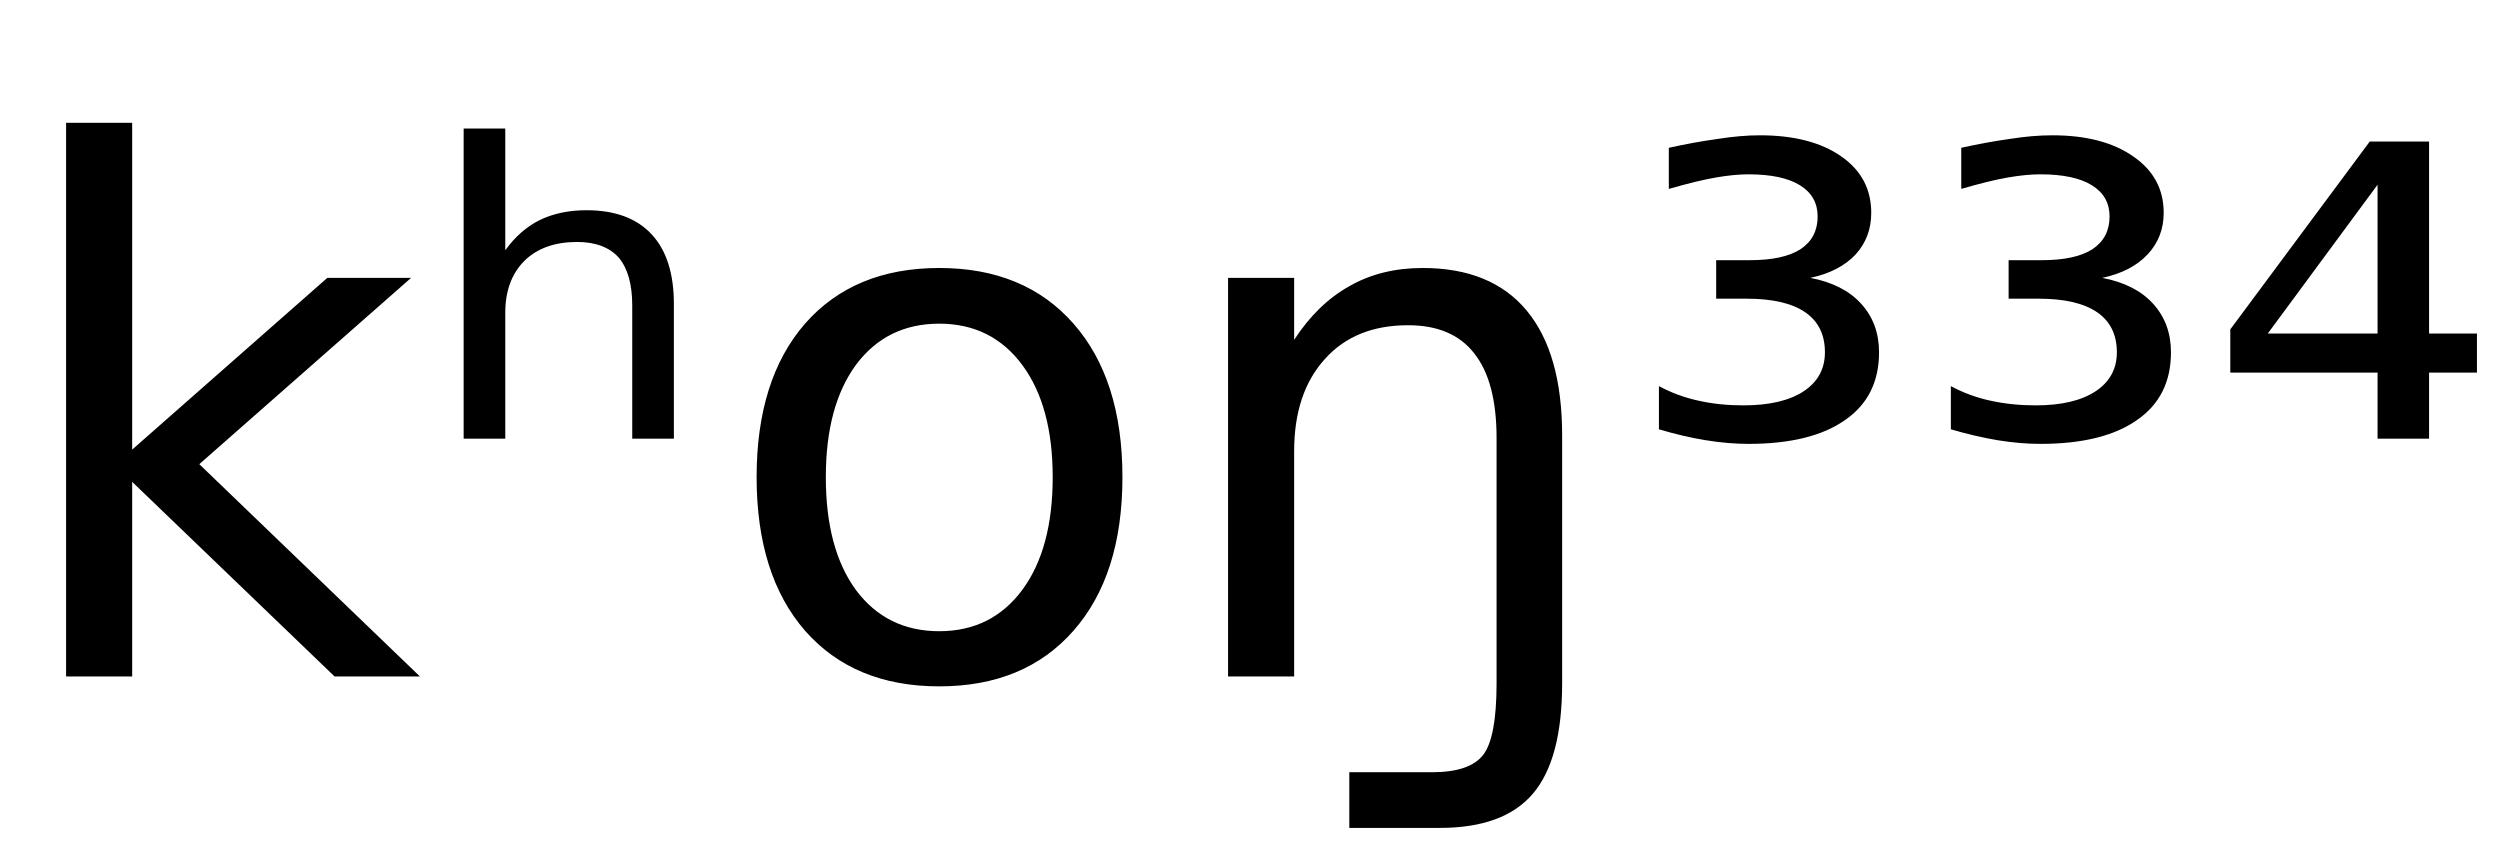 <svg height="16.297" width="48.043" xmlns="http://www.w3.org/2000/svg" ><path d="M1.27 13.00L1.27 2.36L2.54 2.36L2.54 8.64L6.29 5.34L7.90 5.34L3.83 8.92L8.07 13.00L6.43 13.00L2.54 9.26L2.54 13.00L1.27 13.00ZM12.95 5.84L12.95 5.84L12.95 8.43L12.15 8.43L12.15 5.87Q12.15 5.26 11.89 4.95Q11.62 4.65 11.09 4.65L11.09 4.65Q10.45 4.65 10.08 5.01Q9.71 5.38 9.71 6.01L9.71 6.01L9.71 8.43L8.91 8.43L8.91 2.47L9.71 2.47L9.71 4.81Q9.99 4.42 10.37 4.23Q10.76 4.04 11.27 4.04L11.27 4.04Q12.09 4.04 12.52 4.50Q12.95 4.96 12.95 5.84ZM18.05 6.22L18.05 6.22Q17.04 6.22 16.45 7.01Q15.87 7.80 15.87 9.17L15.87 9.17Q15.87 10.55 16.45 11.34Q17.04 12.13 18.05 12.13L18.05 12.13Q19.06 12.13 19.65 11.33Q20.23 10.54 20.23 9.17L20.23 9.17Q20.23 7.81 19.65 7.02Q19.06 6.22 18.05 6.22ZM18.05 5.15L18.05 5.15Q19.69 5.15 20.63 6.22Q21.57 7.29 21.57 9.17L21.57 9.17Q21.57 11.05 20.63 12.12Q19.69 13.19 18.05 13.19L18.05 13.19Q16.41 13.19 15.47 12.12Q14.54 11.05 14.54 9.17L14.54 9.17Q14.54 7.29 15.47 6.22Q16.41 5.15 18.05 5.15ZM30.02 8.37L30.02 8.37L30.02 13.13Q30.02 14.59 29.46 15.25L29.46 15.25Q28.90 15.91 27.67 15.91L27.67 15.91L25.93 15.91L25.93 14.84L27.52 14.84Q28.24 14.84 28.50 14.51L28.50 14.51Q28.76 14.18 28.76 13.13L28.76 13.13L28.76 8.42Q28.76 7.33 28.33 6.79Q27.91 6.25 27.06 6.25L27.06 6.25Q26.04 6.25 25.46 6.90Q24.87 7.55 24.87 8.67L24.87 8.67L24.87 13.00L23.60 13.00L23.60 5.34L24.87 5.34L24.87 6.53Q25.32 5.84 25.93 5.50L25.93 5.50Q26.54 5.15 27.34 5.15L27.34 5.15Q28.66 5.15 29.34 5.97L29.34 5.97Q30.02 6.79 30.02 8.37ZM34.79 5.34L34.79 5.34Q35.42 5.46 35.76 5.83Q36.11 6.21 36.11 6.77L36.11 6.77Q36.11 7.62 35.46 8.07Q34.81 8.53 33.60 8.53L33.60 8.53Q33.21 8.53 32.78 8.46Q32.35 8.39 31.88 8.25L31.88 8.25L31.88 7.42Q32.23 7.61 32.64 7.70Q33.04 7.79 33.50 7.79L33.50 7.79Q34.25 7.79 34.66 7.52Q35.07 7.25 35.07 6.77L35.07 6.77Q35.07 6.26 34.69 6.00Q34.31 5.74 33.57 5.74L33.57 5.74L32.98 5.74L32.98 5.00L33.63 5.00Q34.27 5.00 34.60 4.79Q34.93 4.57 34.93 4.16L34.93 4.16Q34.93 3.77 34.59 3.56Q34.25 3.35 33.60 3.35L33.60 3.35Q33.33 3.35 32.98 3.41Q32.63 3.47 32.07 3.63L32.07 3.63L32.07 2.84Q32.57 2.73 33.01 2.67Q33.45 2.60 33.82 2.60L33.82 2.60Q34.81 2.60 35.39 3.01Q35.96 3.41 35.96 4.09L35.96 4.09Q35.96 4.56 35.66 4.89Q35.35 5.22 34.79 5.34ZM40.40 5.34L40.40 5.34Q41.03 5.46 41.37 5.83Q41.72 6.21 41.72 6.77L41.72 6.77Q41.72 7.62 41.07 8.07Q40.42 8.53 39.21 8.53L39.21 8.53Q38.82 8.53 38.39 8.46Q37.97 8.39 37.49 8.25L37.49 8.25L37.49 7.42Q37.84 7.61 38.25 7.70Q38.66 7.79 39.12 7.79L39.12 7.79Q39.86 7.79 40.27 7.52Q40.68 7.25 40.68 6.77L40.68 6.77Q40.68 6.26 40.30 6.00Q39.92 5.74 39.18 5.74L39.18 5.74L38.60 5.74L38.60 5.00L39.24 5.00Q39.88 5.00 40.21 4.79Q40.54 4.57 40.54 4.16L40.54 4.16Q40.54 3.77 40.20 3.56Q39.86 3.35 39.21 3.35L39.21 3.35Q38.94 3.35 38.59 3.41Q38.24 3.47 37.69 3.63L37.69 3.63L37.69 2.84Q38.19 2.73 38.62 2.67Q39.06 2.60 39.44 2.60L39.44 2.60Q40.42 2.60 41.00 3.01Q41.58 3.41 41.58 4.09L41.58 4.09Q41.58 4.56 41.27 4.89Q40.96 5.22 40.40 5.34ZM45.69 6.41L45.69 3.55L43.58 6.41L45.69 6.41ZM42.86 6.33L45.54 2.72L46.68 2.72L46.68 6.41L47.60 6.41L47.60 7.16L46.68 7.16L46.68 8.43L45.69 8.43L45.69 7.16L42.86 7.16L42.86 6.33Z"></path></svg>